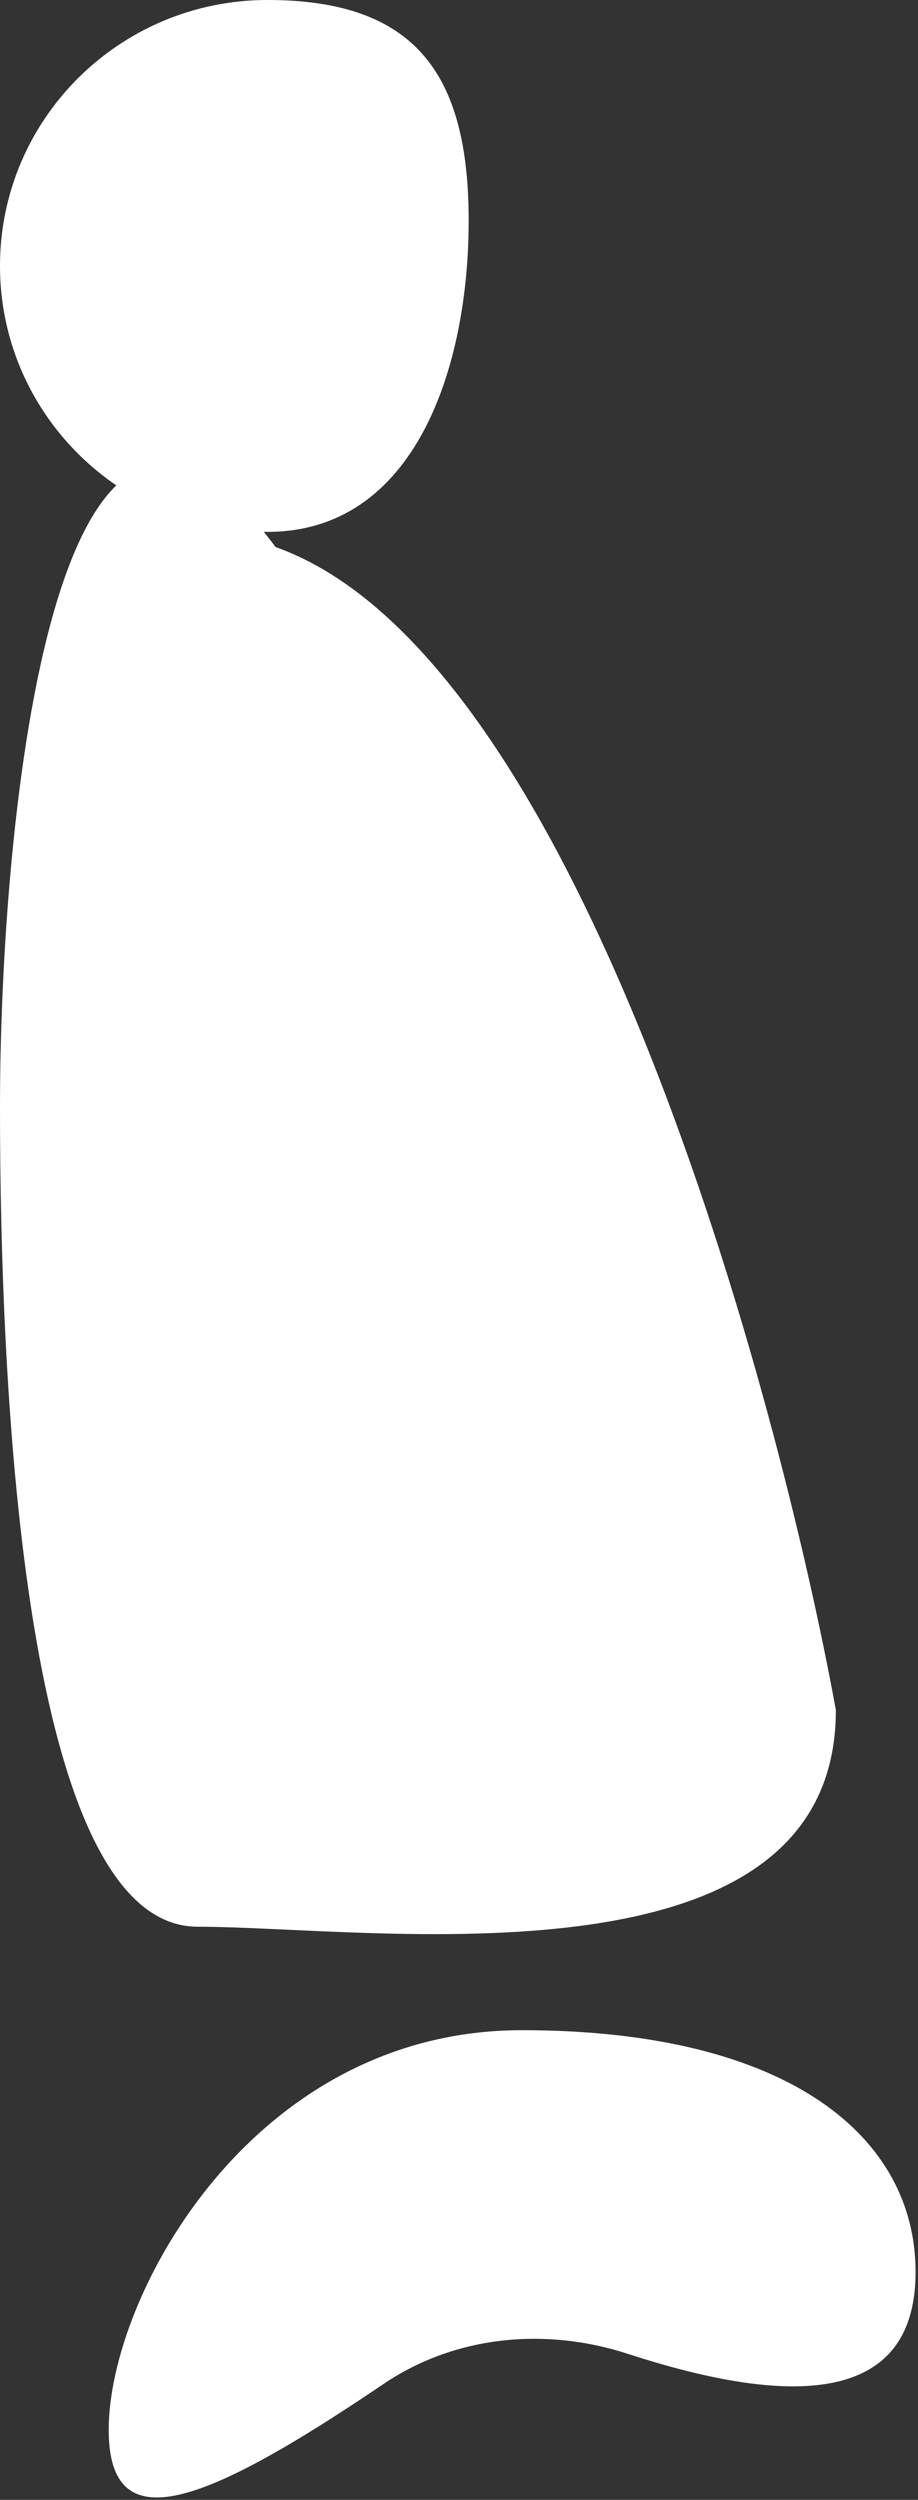 <svg width="190" height="517" viewBox="0 0 190 517" fill="none" xmlns="http://www.w3.org/2000/svg">
<rect x="0" y="0" width="190" height="517" fill="#333333" stroke="none"/>
<path d="M97 45.62C97 75.996 85.924 110 55.353 110C24.782 110 0 85.376 0 55C0 24.624 24.782 0 55.353 0C85.924 0 97 15.245 97 45.62Z" fill="white"/>
<path d="M173 353.648C173 412.817 76.883 398.47 40.925 398.47C4.967 398.47 0 288.191 0 229.022C0 169.854 11.161 51.922 57.047 113.142C120.294 135.553 161.219 289.149 173 353.648Z" fill="white"/>
<path d="M189.5 469.868C189.5 492.975 171.295 500.26 129.904 486.789C112.912 481.258 94.205 483.009 79.402 493.02C41.861 518.406 22.5 525.67 22.5 502.5C22.5 474.886 52.219 419.868 108 419.868C163.781 419.868 189.5 442.253 189.5 469.868Z" fill="white"/>
</svg>

